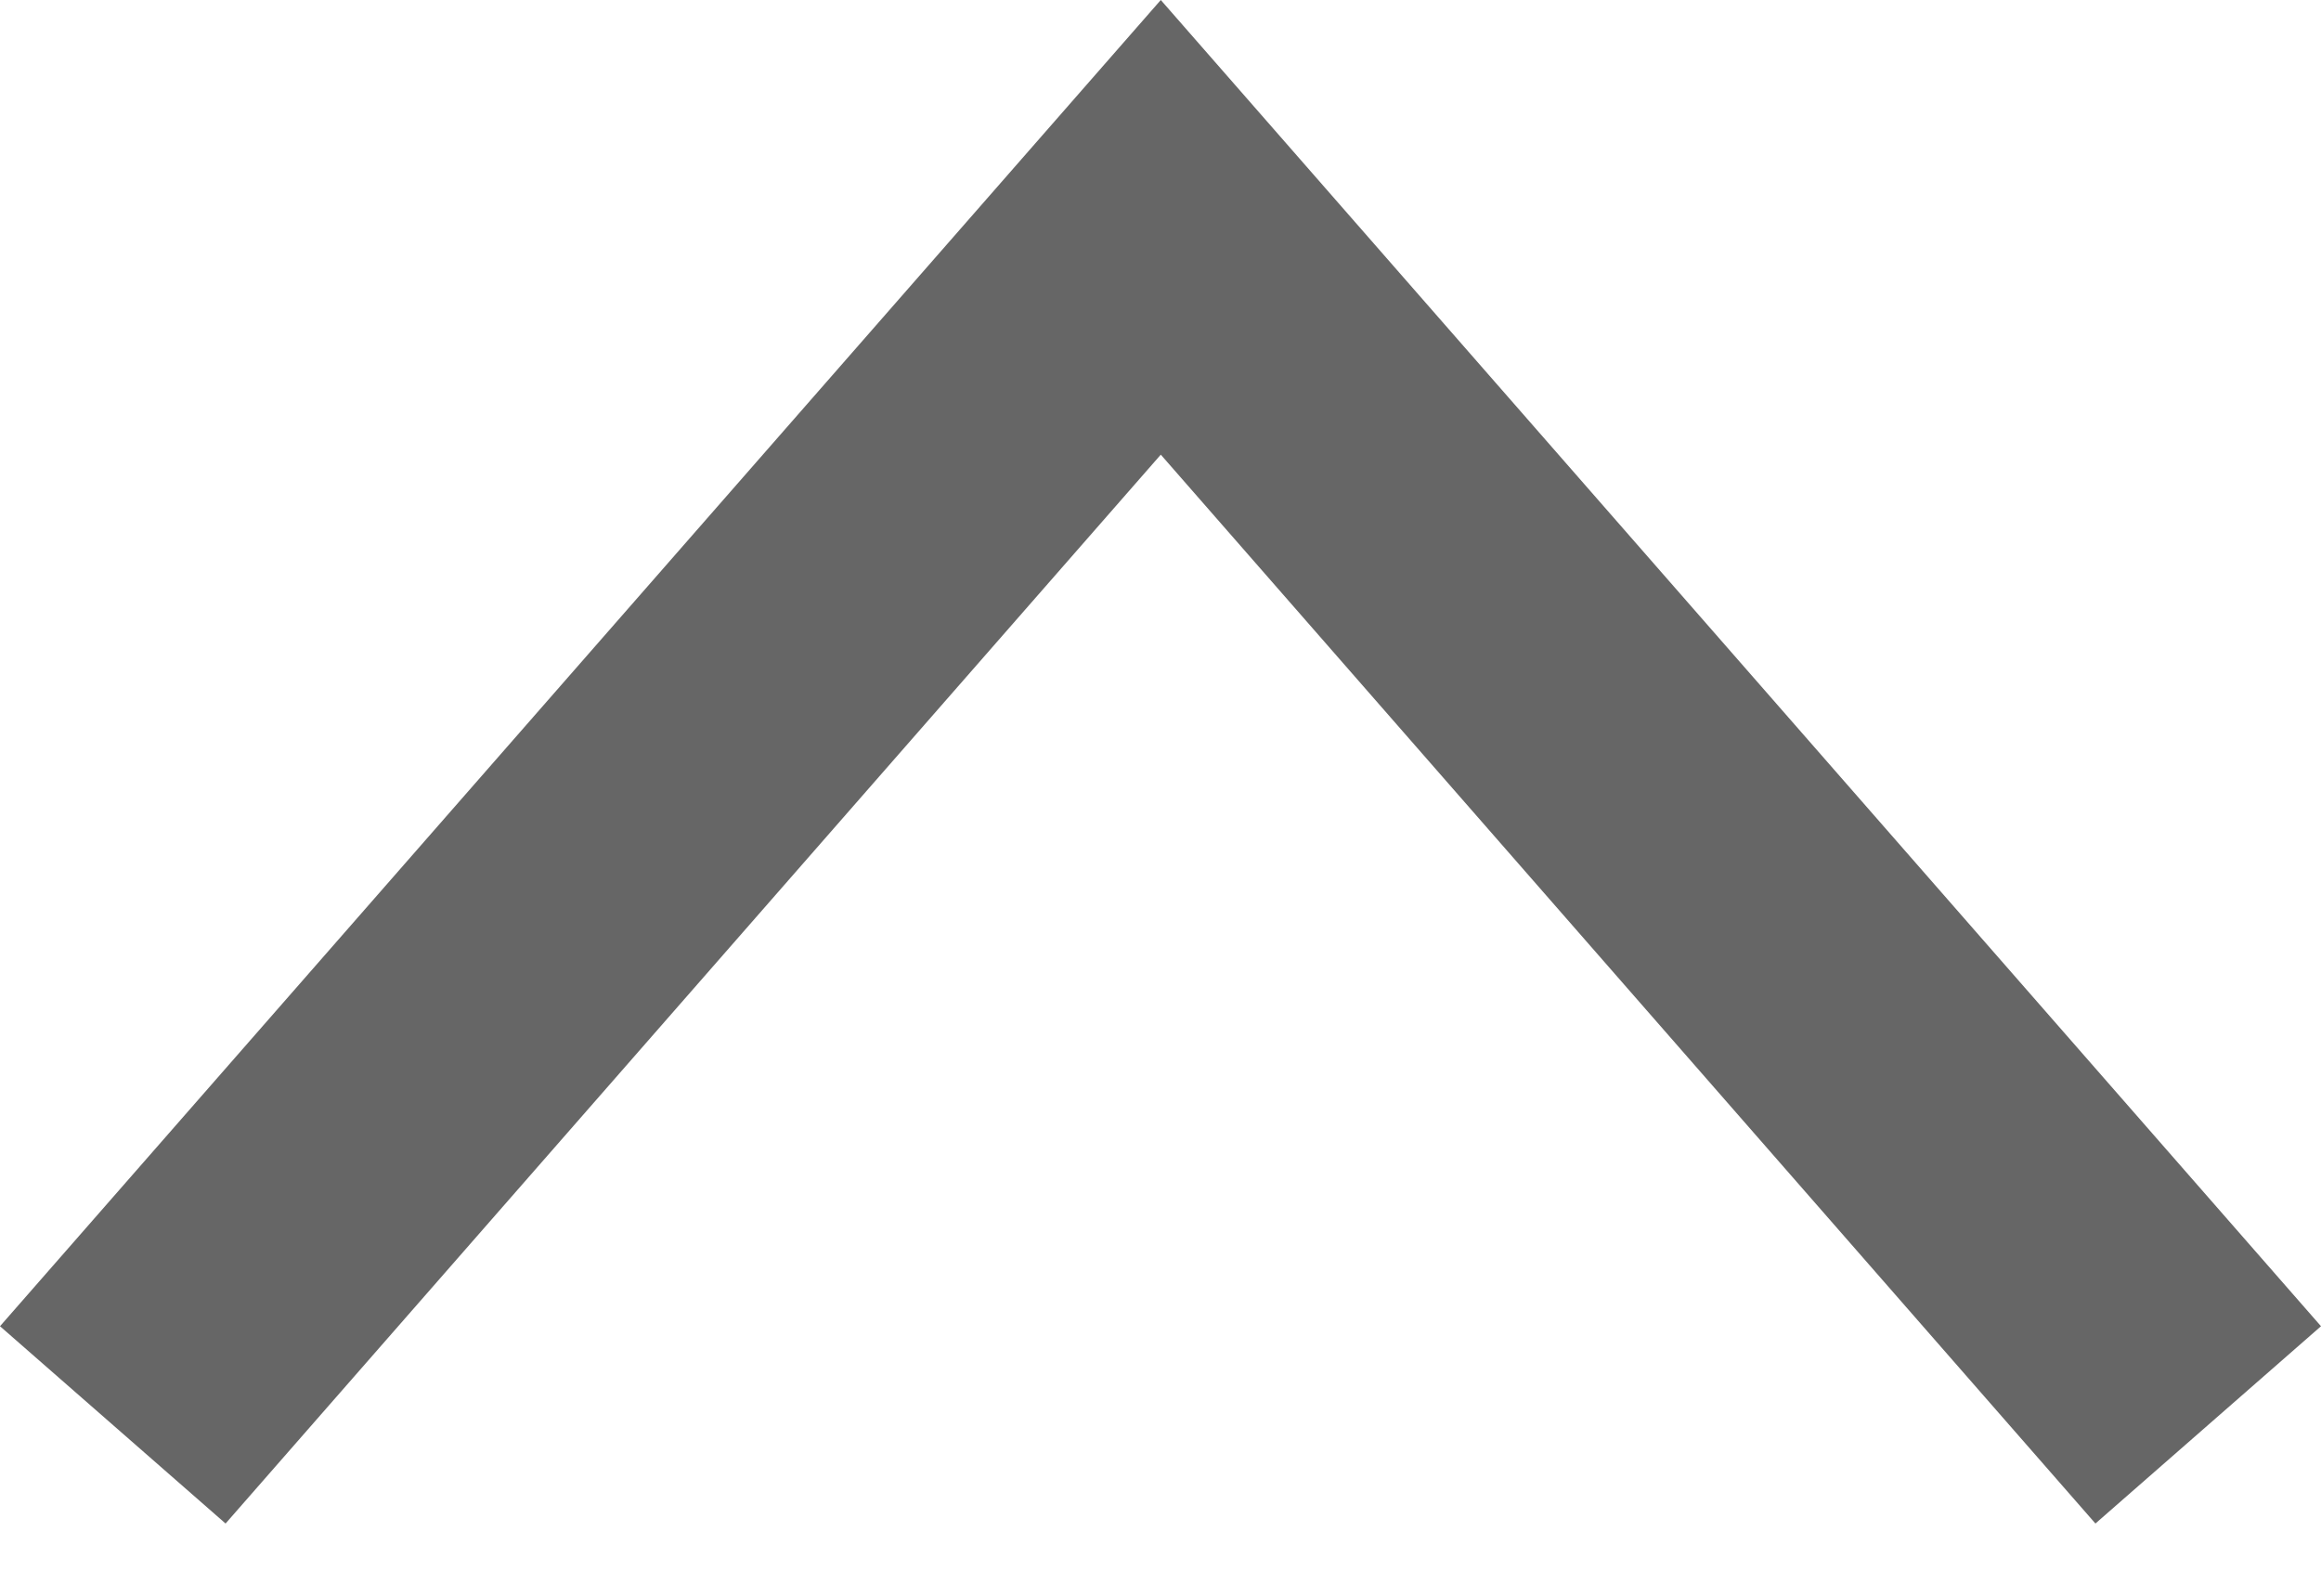 <?xml version="1.0" encoding="UTF-8"?>
<svg width="16px" height="11px" viewBox="0 0 16 11" version="1.1" xmlns="http://www.w3.org/2000/svg" xmlns:xlink="http://www.w3.org/1999/xlink">
    <title>angle_up</title>
    <g id="Page-1" stroke="none" stroke-width="1" fill="none" fill-rule="evenodd">
        <g id="angle_up" fill="#666666" fill-rule="nonzero">
            <polygon id="Path" transform="translate(8, 5.251) rotate(-180) translate(-8, -5.251) " points="7.998 7.368 1.555 0 0 1.36 7.998 10.502 16 1.36 14.445 0"></polygon>
        </g>
    </g>
</svg>